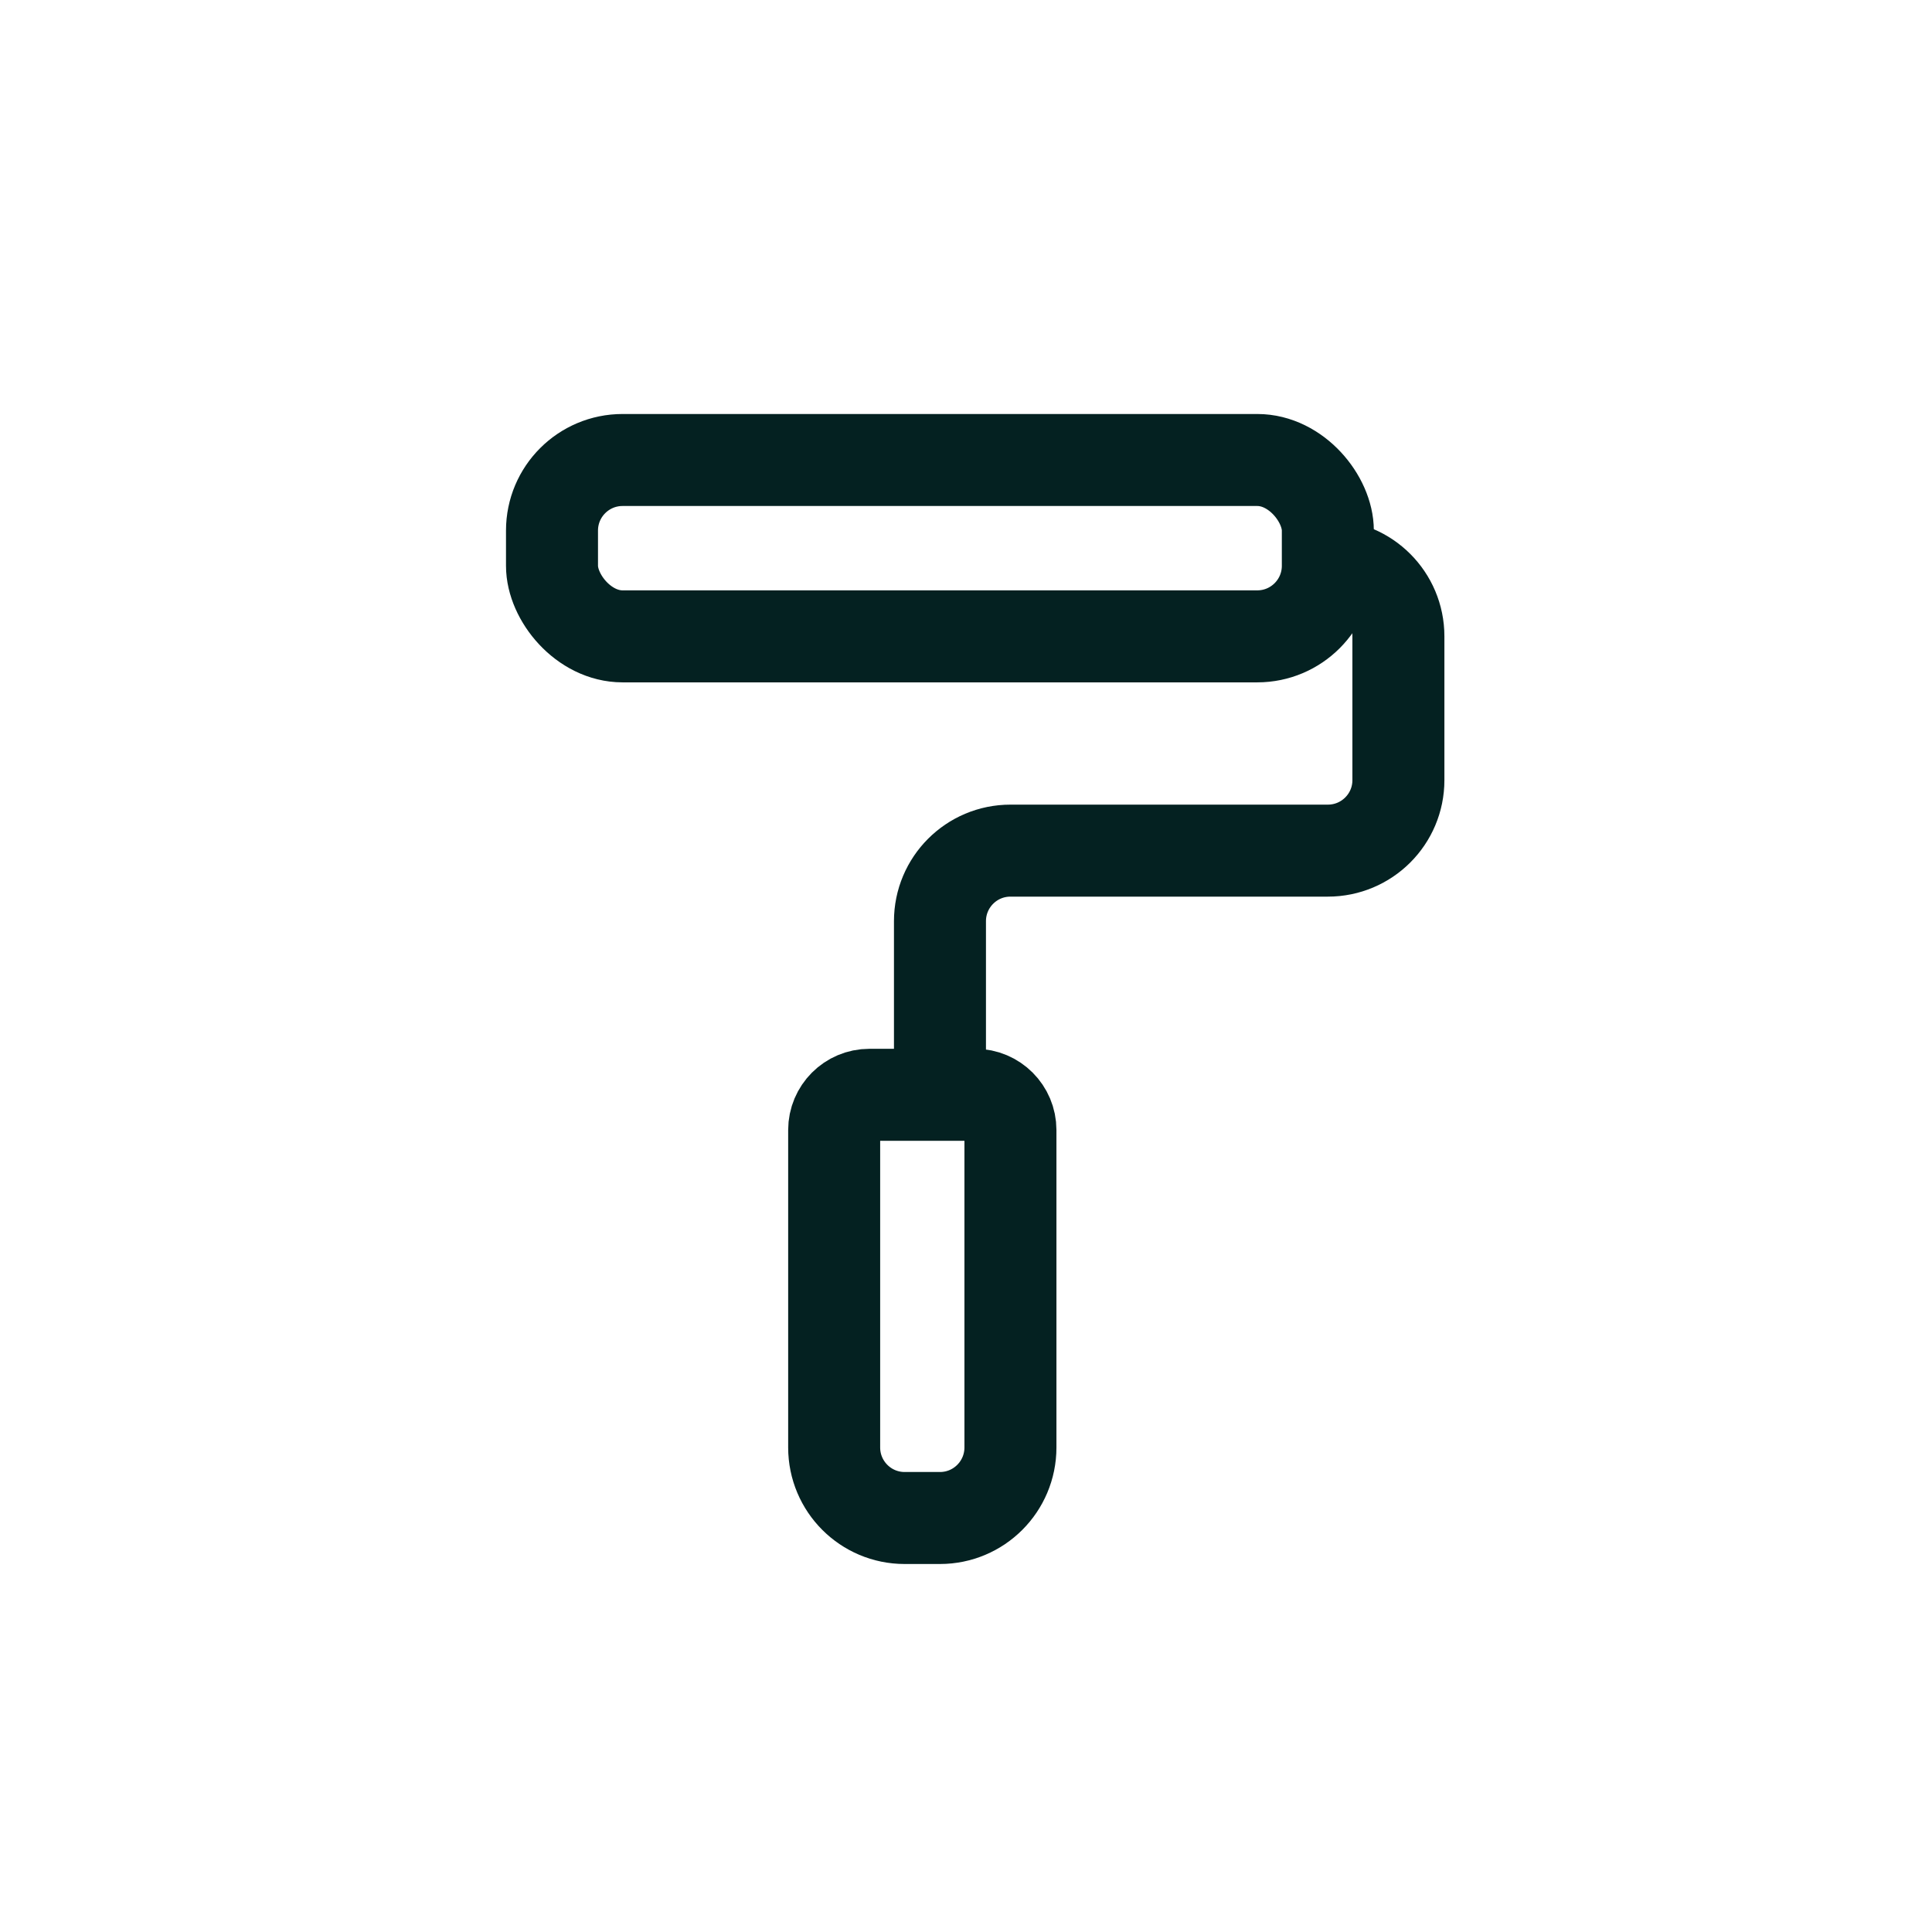 <svg width="21" height="21" viewBox="0 0 21 21" fill="none" xmlns="http://www.w3.org/2000/svg">
<rect x="6" y="5" width="8.433" height="1.917" rx="0.767" stroke="#042121"/>
<path d="M14.202 6.15H14.433C14.857 6.15 15.2 6.493 15.2 6.917V8.48C15.2 8.903 14.857 9.246 14.433 9.246H10.983C10.56 9.246 10.217 9.589 10.217 10.013V11.9" stroke="#042121"/>
<path d="M9.067 12.283C9.067 12.072 9.238 11.9 9.45 11.9H10.6C10.812 11.9 10.983 12.072 10.983 12.283V15.733C10.983 16.157 10.64 16.5 10.217 16.5H9.833C9.41 16.5 9.067 16.157 9.067 15.733V12.283Z" stroke="#042121"/>
</svg>
